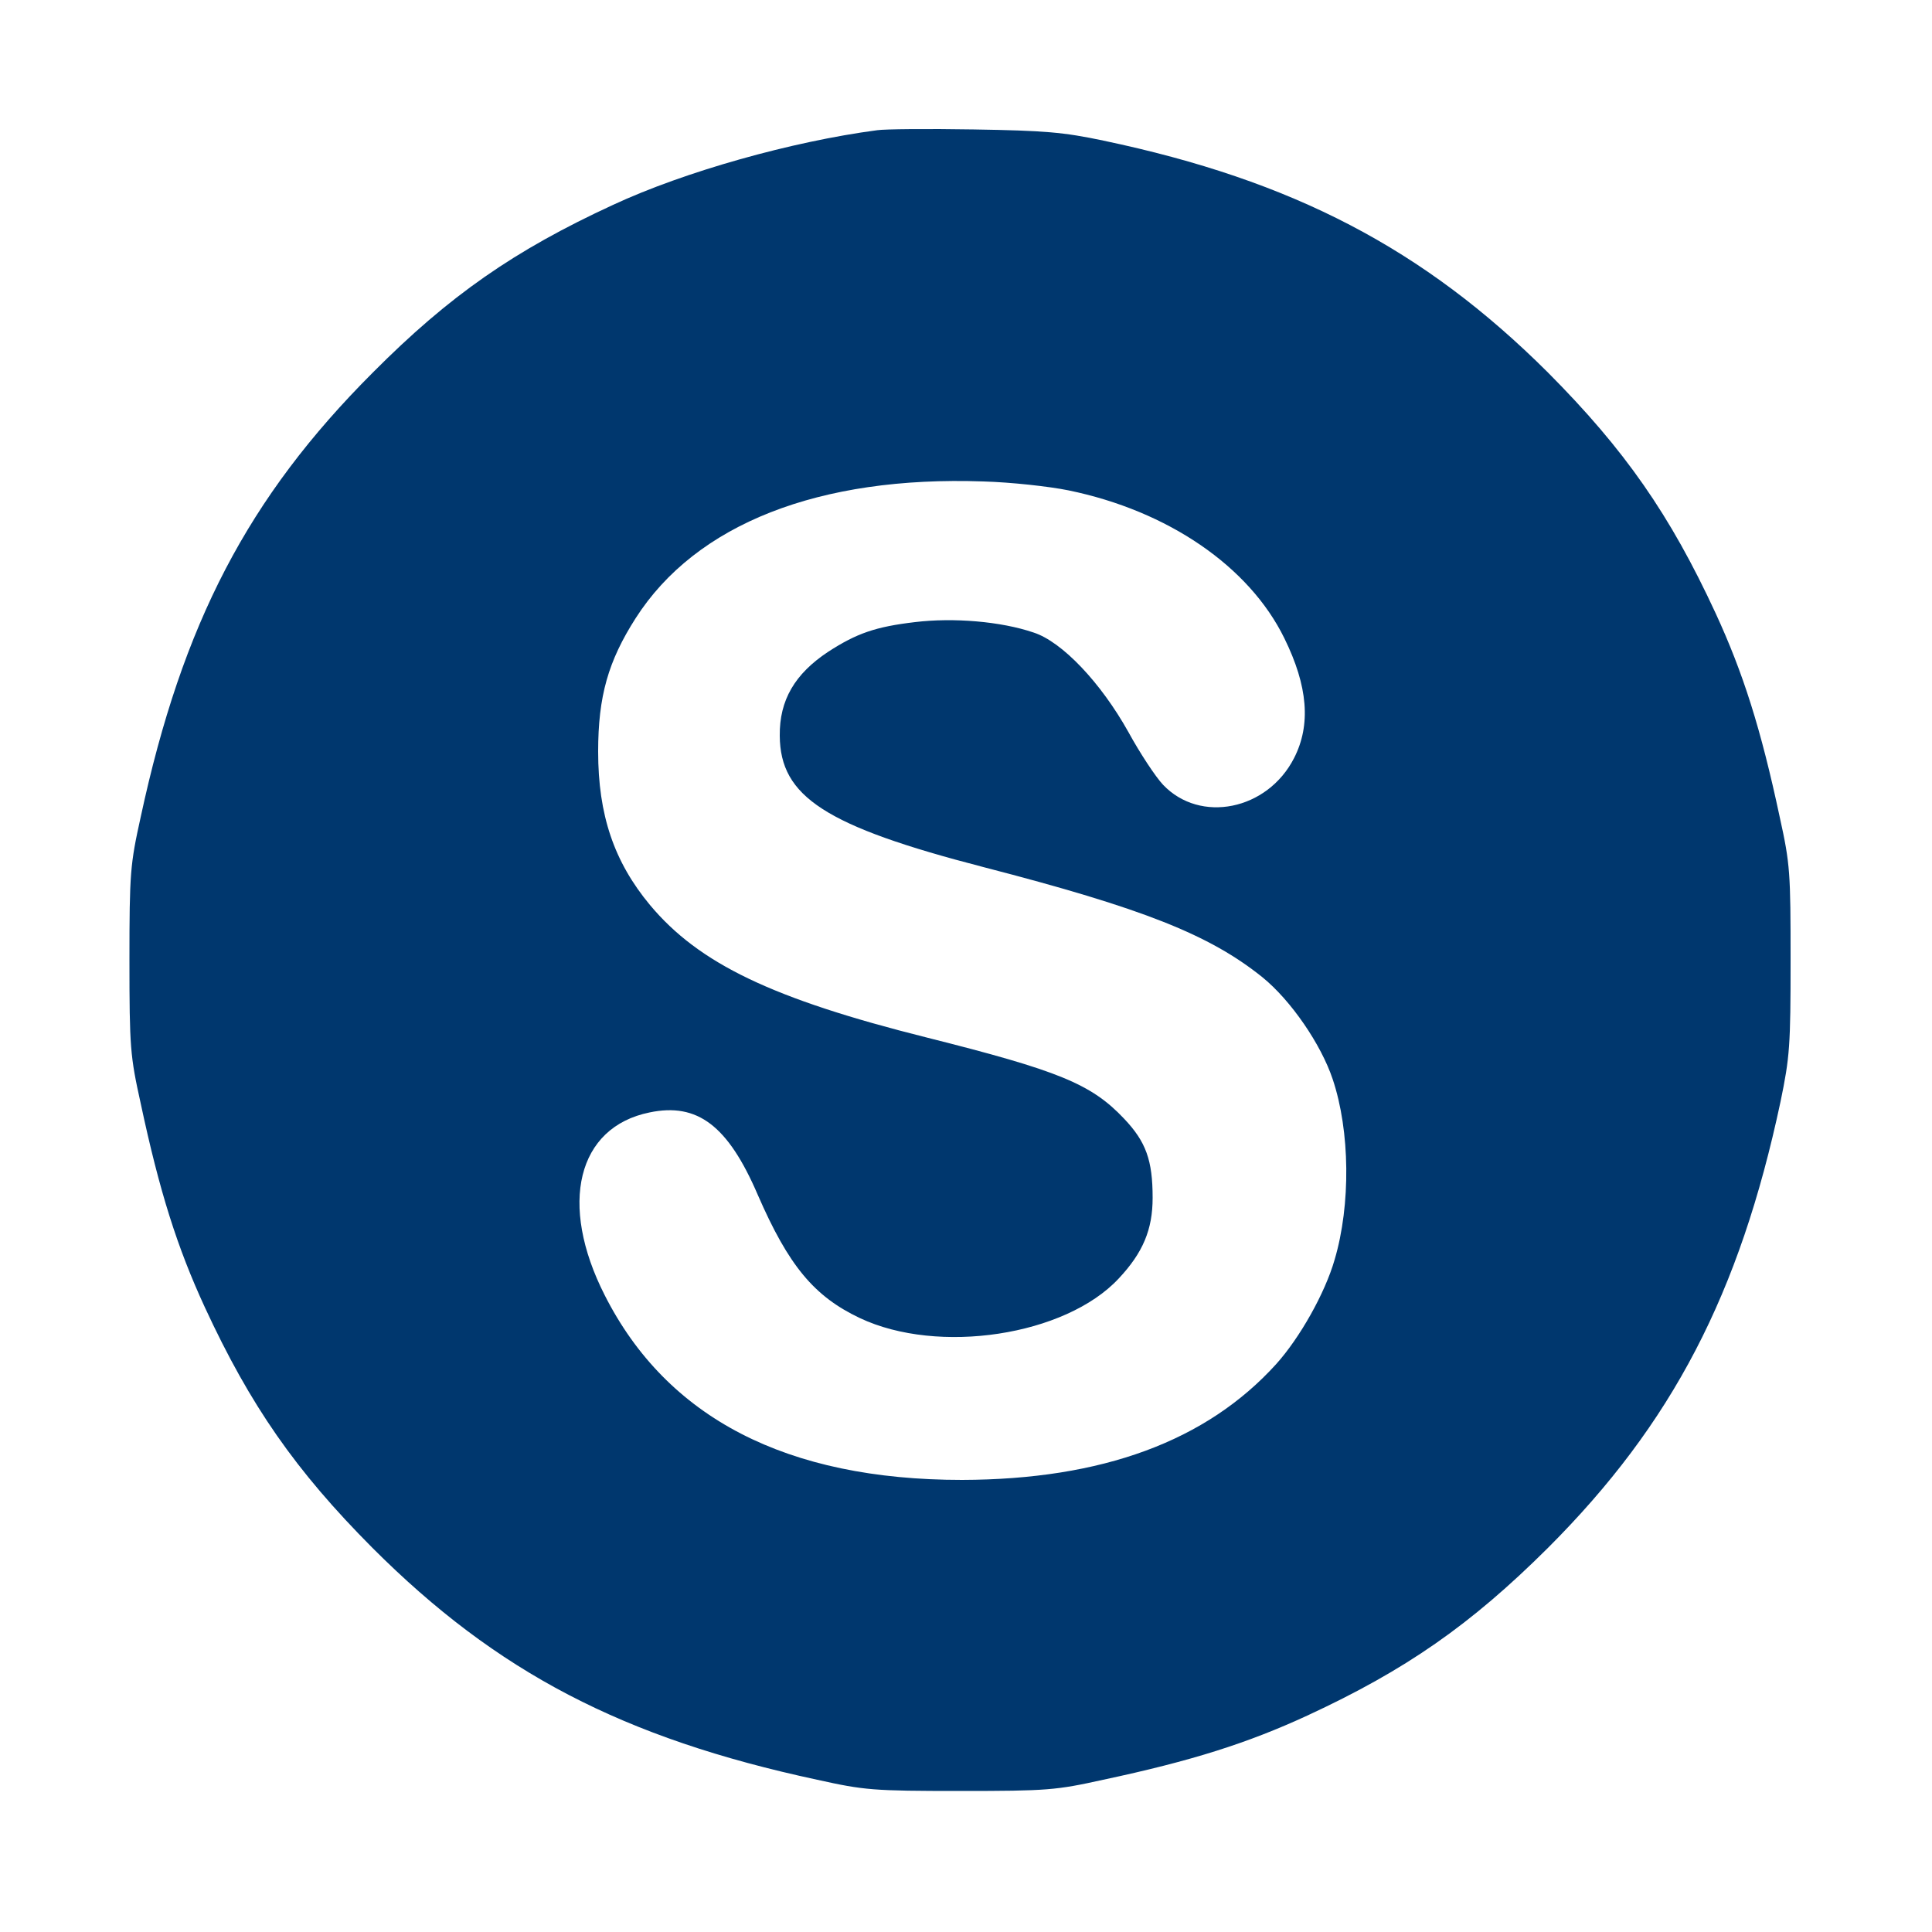 <?xml version="1.0" standalone="no"?>
<!DOCTYPE svg PUBLIC "-//W3C//DTD SVG 20010904//EN"
 "http://www.w3.org/TR/2001/REC-SVG-20010904/DTD/svg10.dtd">
<svg version="1.0" xmlns="http://www.w3.org/2000/svg"
 width="500pt" height="500pt" viewBox="0 0 500 500"
 preserveAspectRatio="xMidYMid meet">
<g transform="translate(0,500) scale(0.1,-0.1)"
fill="#00376e" stroke="none">
<path d="M2270 4663 c-220 -29 -498 -107 -683 -193 -256 -118 -424 -235 -622
-434 -323 -323 -493 -649 -601 -1151 -27 -122 -29 -144 -29 -370 0 -226 2
-248 29 -370 49 -230 95 -374 166 -528 118 -255 235 -423 434 -623 322 -322
648 -492 1151 -600 122 -27 144 -29 370 -29 226 0 248 2 370 29 230 49 374 95
528 166 255 118 423 235 623 434 322 322 496 657 602 1155 24 116 26 145 26
366 0 226 -1 248 -28 370 -49 230 -95 374 -166 528 -118 255 -235 423 -434
623 -321 320 -660 497 -1150 600 -104 22 -152 26 -336 29 -118 2 -231 1 -250
-2z m495 -932 c258 -53 468 -197 559 -383 61 -124 69 -224 25 -310 -69 -135
-243 -170 -339 -69 -19 20 -60 82 -90 137 -71 127 -171 233 -245 257 -85 29
-208 39 -307 27 -102 -12 -151 -29 -225 -77 -86 -57 -126 -125 -125 -217 1
-158 118 -234 527 -340 414 -107 585 -175 722 -285 74 -60 152 -174 182 -264
45 -134 47 -325 5 -467 -25 -87 -90 -202 -151 -270 -181 -200 -451 -299 -813
-300 -454 0 -764 160 -925 478 -120 236 -71 435 116 473 124 26 203 -34 280
-213 80 -184 146 -263 264 -319 203 -96 532 -46 670 102 63 67 88 127 88 209
0 97 -17 145 -74 205 -85 90 -169 124 -511 210 -399 100 -589 191 -716 343
-93 112 -134 233 -134 397 0 143 26 234 97 345 156 244 475 369 900 354 72 -2
171 -13 220 -23z"/>
</g>
</svg>
